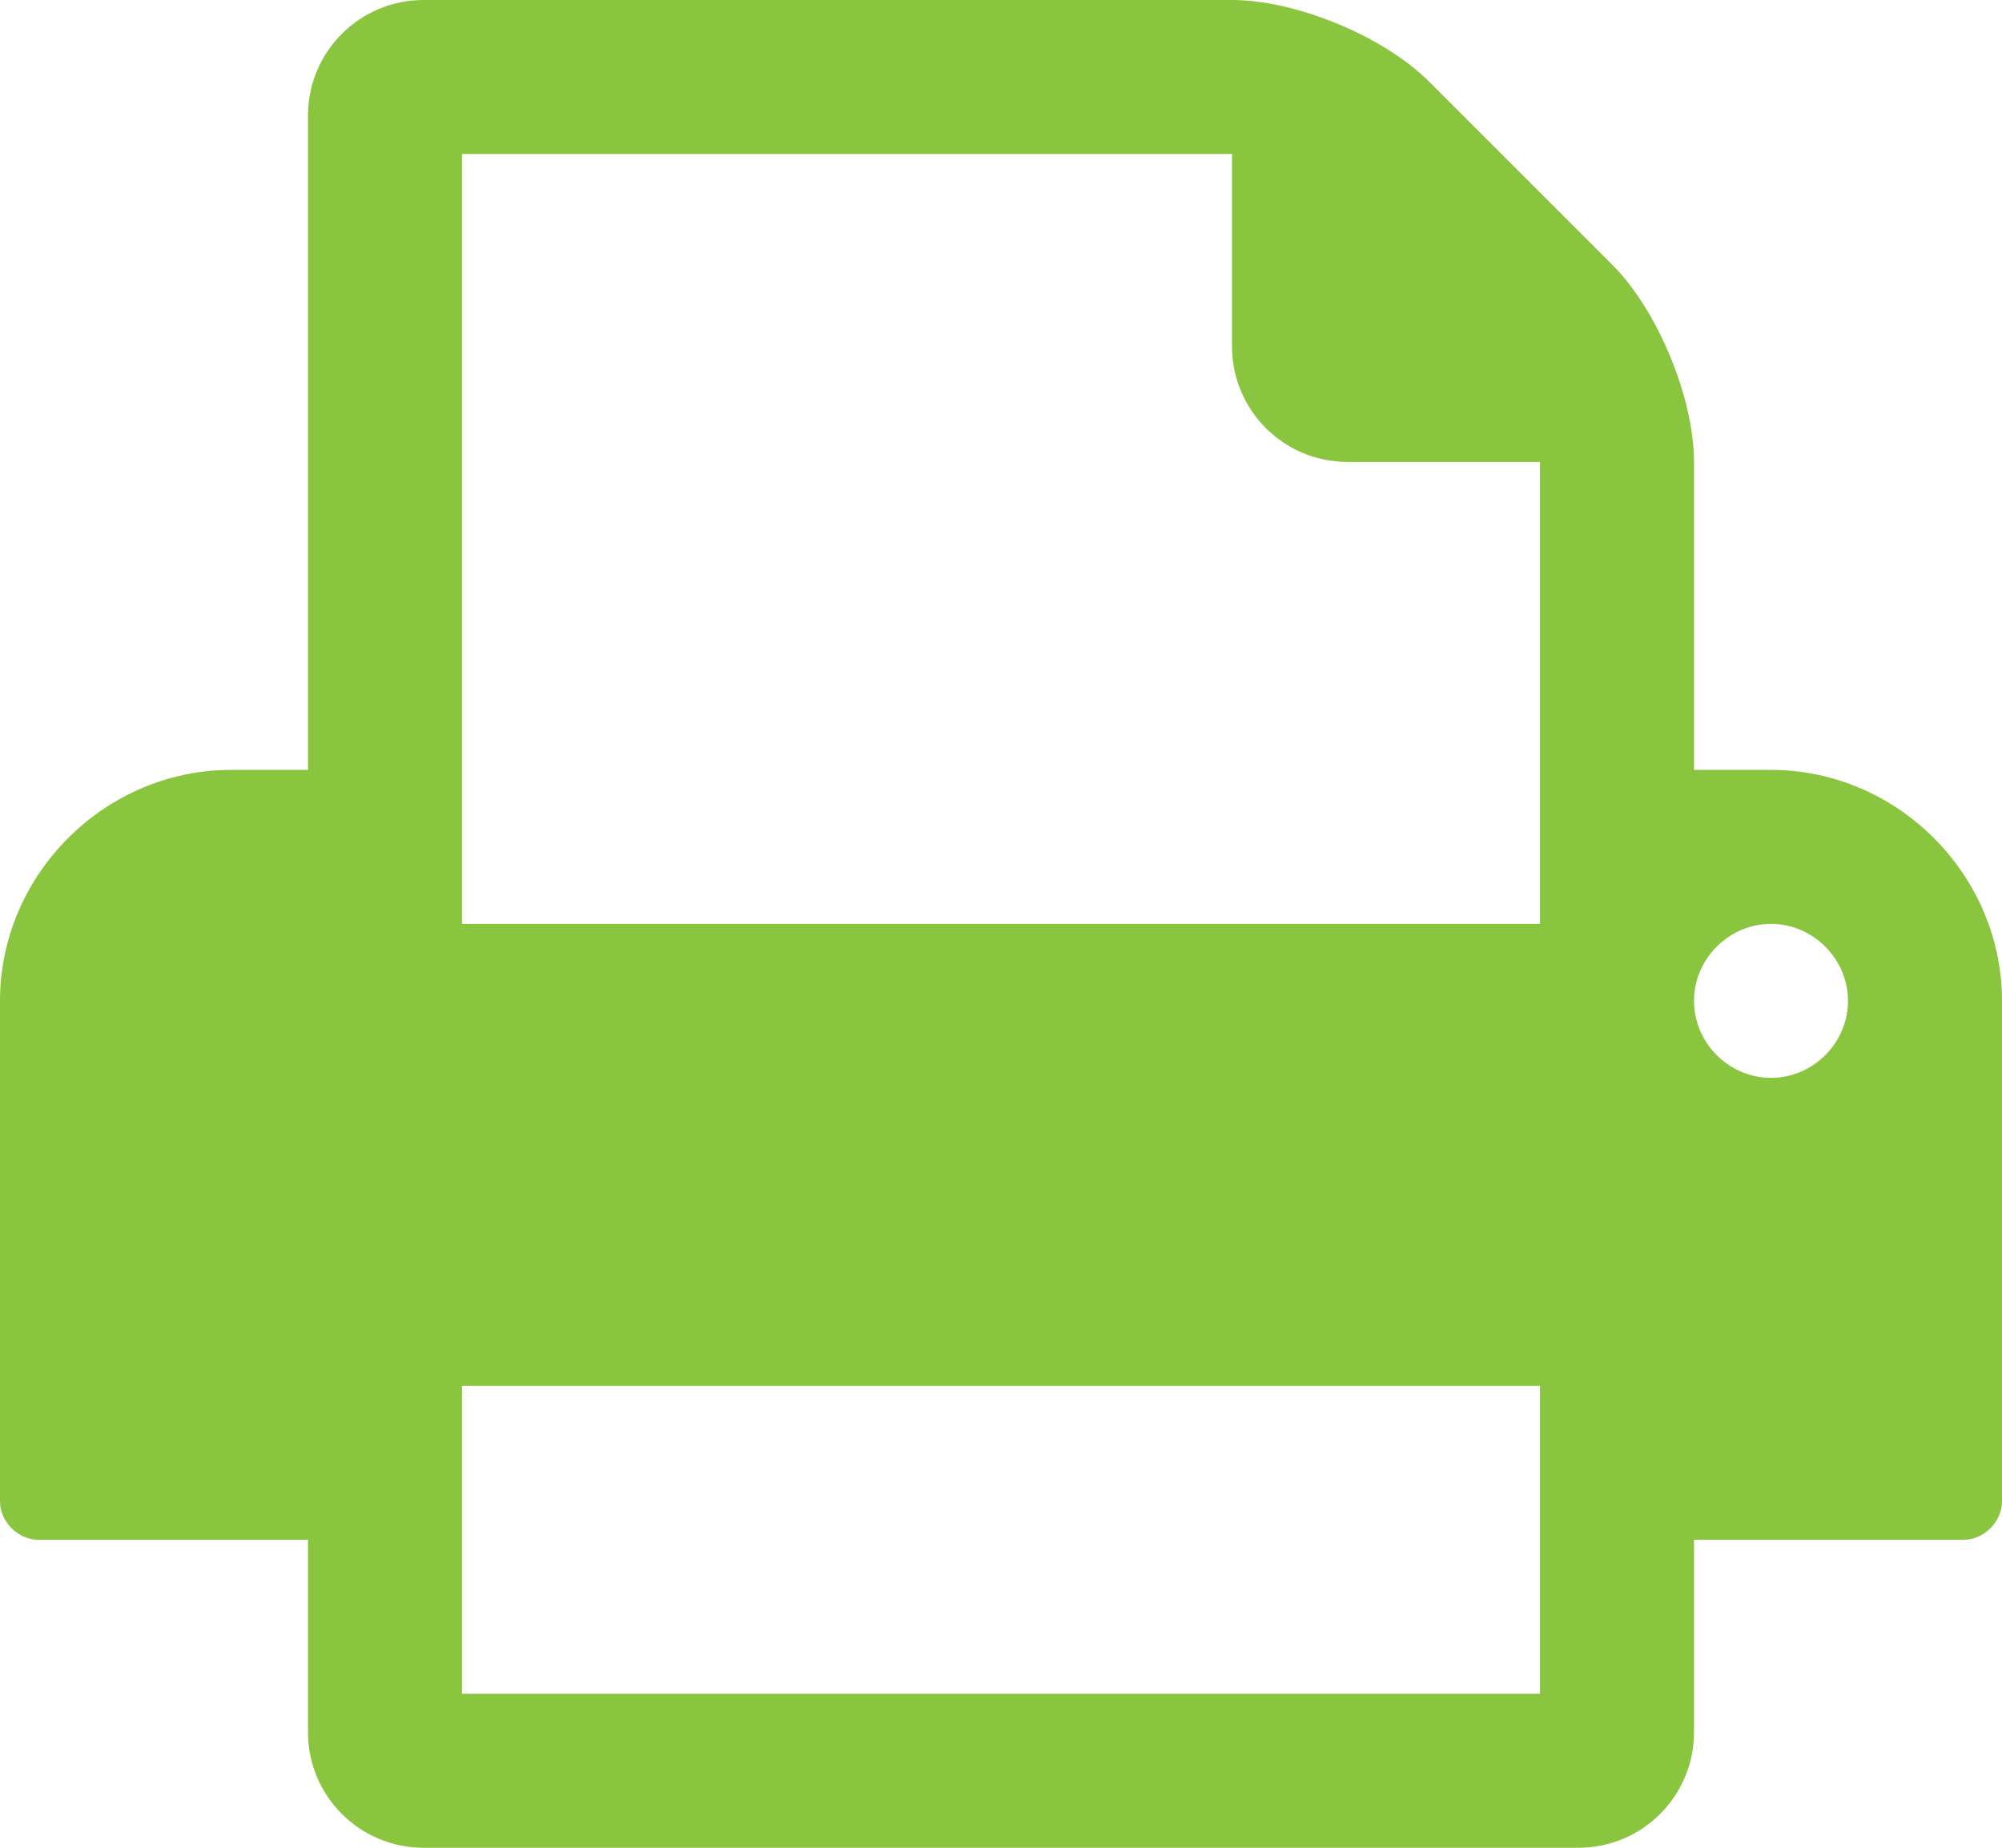 <?xml version="1.0" encoding="utf-8"?>
<!-- Generator: Adobe Illustrator 16.0.0, SVG Export Plug-In . SVG Version: 6.00 Build 0)  -->
<!DOCTYPE svg PUBLIC "-//W3C//DTD SVG 1.1//EN" "http://www.w3.org/Graphics/SVG/1.1/DTD/svg11.dtd">
<svg version="1.1" id="Layer_1" xmlns="http://www.w3.org/2000/svg" xmlns:xlink="http://www.w3.org/1999/xlink" x="0px" y="0px"
	 width="13px" height="12px" viewBox="0 0 13 12" enable-background="new 0 0 13 12" xml:space="preserve">
<g>
	<path fill="#89C53F" d="M13,9.75C13,9.883,12.883,10,12.75,10H11v1.25c0,0.414-0.336,0.75-0.75,0.75h-7.5
		C2.336,12,2,11.664,2,11.25V10H0.25C0.117,10,0,9.883,0,9.75V6.5C0,5.68,0.68,5,1.5,5H2V0.75C2,0.336,2.336,0,2.75,0H8
		c0.414,0,0.984,0.234,1.281,0.531l1.188,1.188C10.766,2.016,11,2.586,11,3v2h0.5C12.32,5,13,5.68,13,6.5V9.75z M10,6V3H8.75
		C8.336,3,8,2.664,8,2.25V1H3v5H10z M10,11V9H3v2H10z M11.5,6C11.227,6,11,6.227,11,6.5S11.227,7,11.5,7S12,6.773,12,6.5
		S11.773,6,11.5,6z"/>
</g>
</svg>

